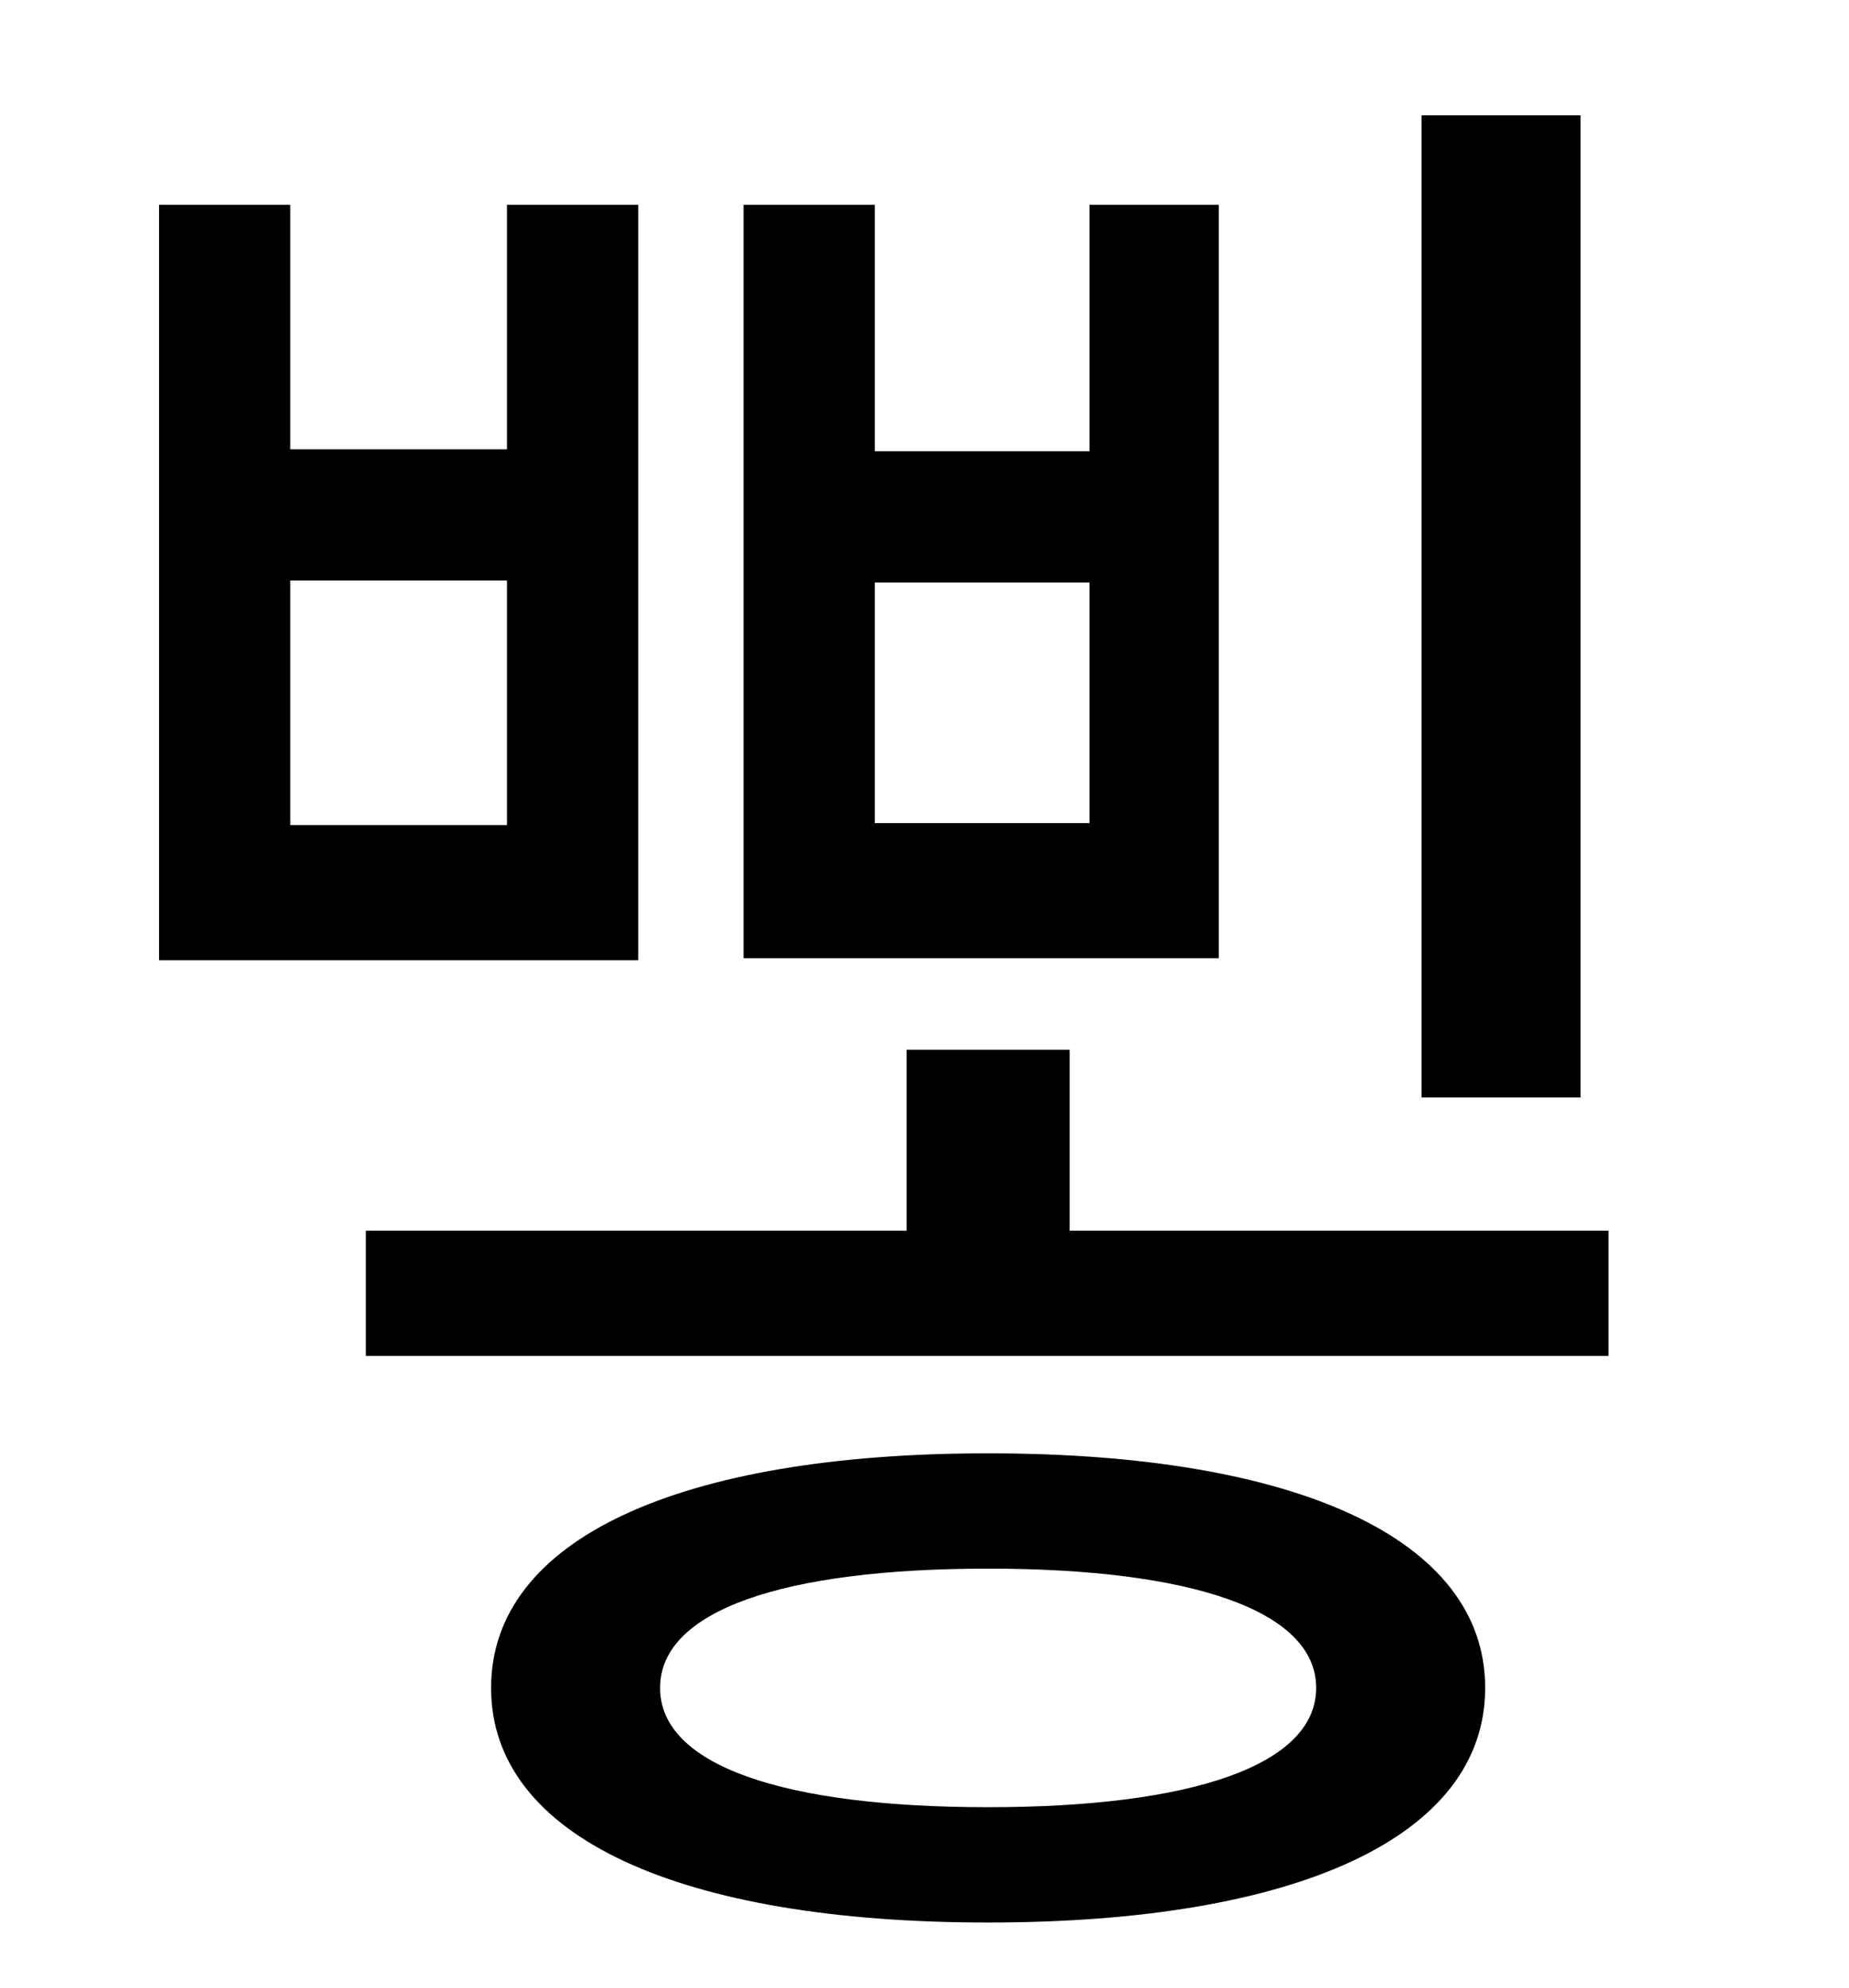 <?xml version="1.0" standalone="no"?>
<!DOCTYPE svg PUBLIC "-//W3C//DTD SVG 1.1//EN" "http://www.w3.org/Graphics/SVG/1.1/DTD/svg11.dtd" >
<svg xmlns="http://www.w3.org/2000/svg" xmlns:xlink="http://www.w3.org/1999/xlink" version="1.1" viewBox="-10 0 930 1000">
   <path fill="currentColor"
d="M785 58v494h-80v-494h80zM538 414v-121h-108v121h108zM603 103v379h-239v-379h66v124h108v-124h65zM245 415v-123h-109v123h109zM311 103v380h-241v-380h66v123h109v-123h66zM487 909c102 0 165 -21 165 -60s-63 -60 -165 -60c-103 0 -165 21 -165 60s62 60 165 60z
M487 731c155 0 250 43 250 118s-95 118 -250 118s-250 -43 -250 -118s95 -118 250 -118zM528 619h271v63h-625v-63h272v-91h82v91z" />
</svg>
